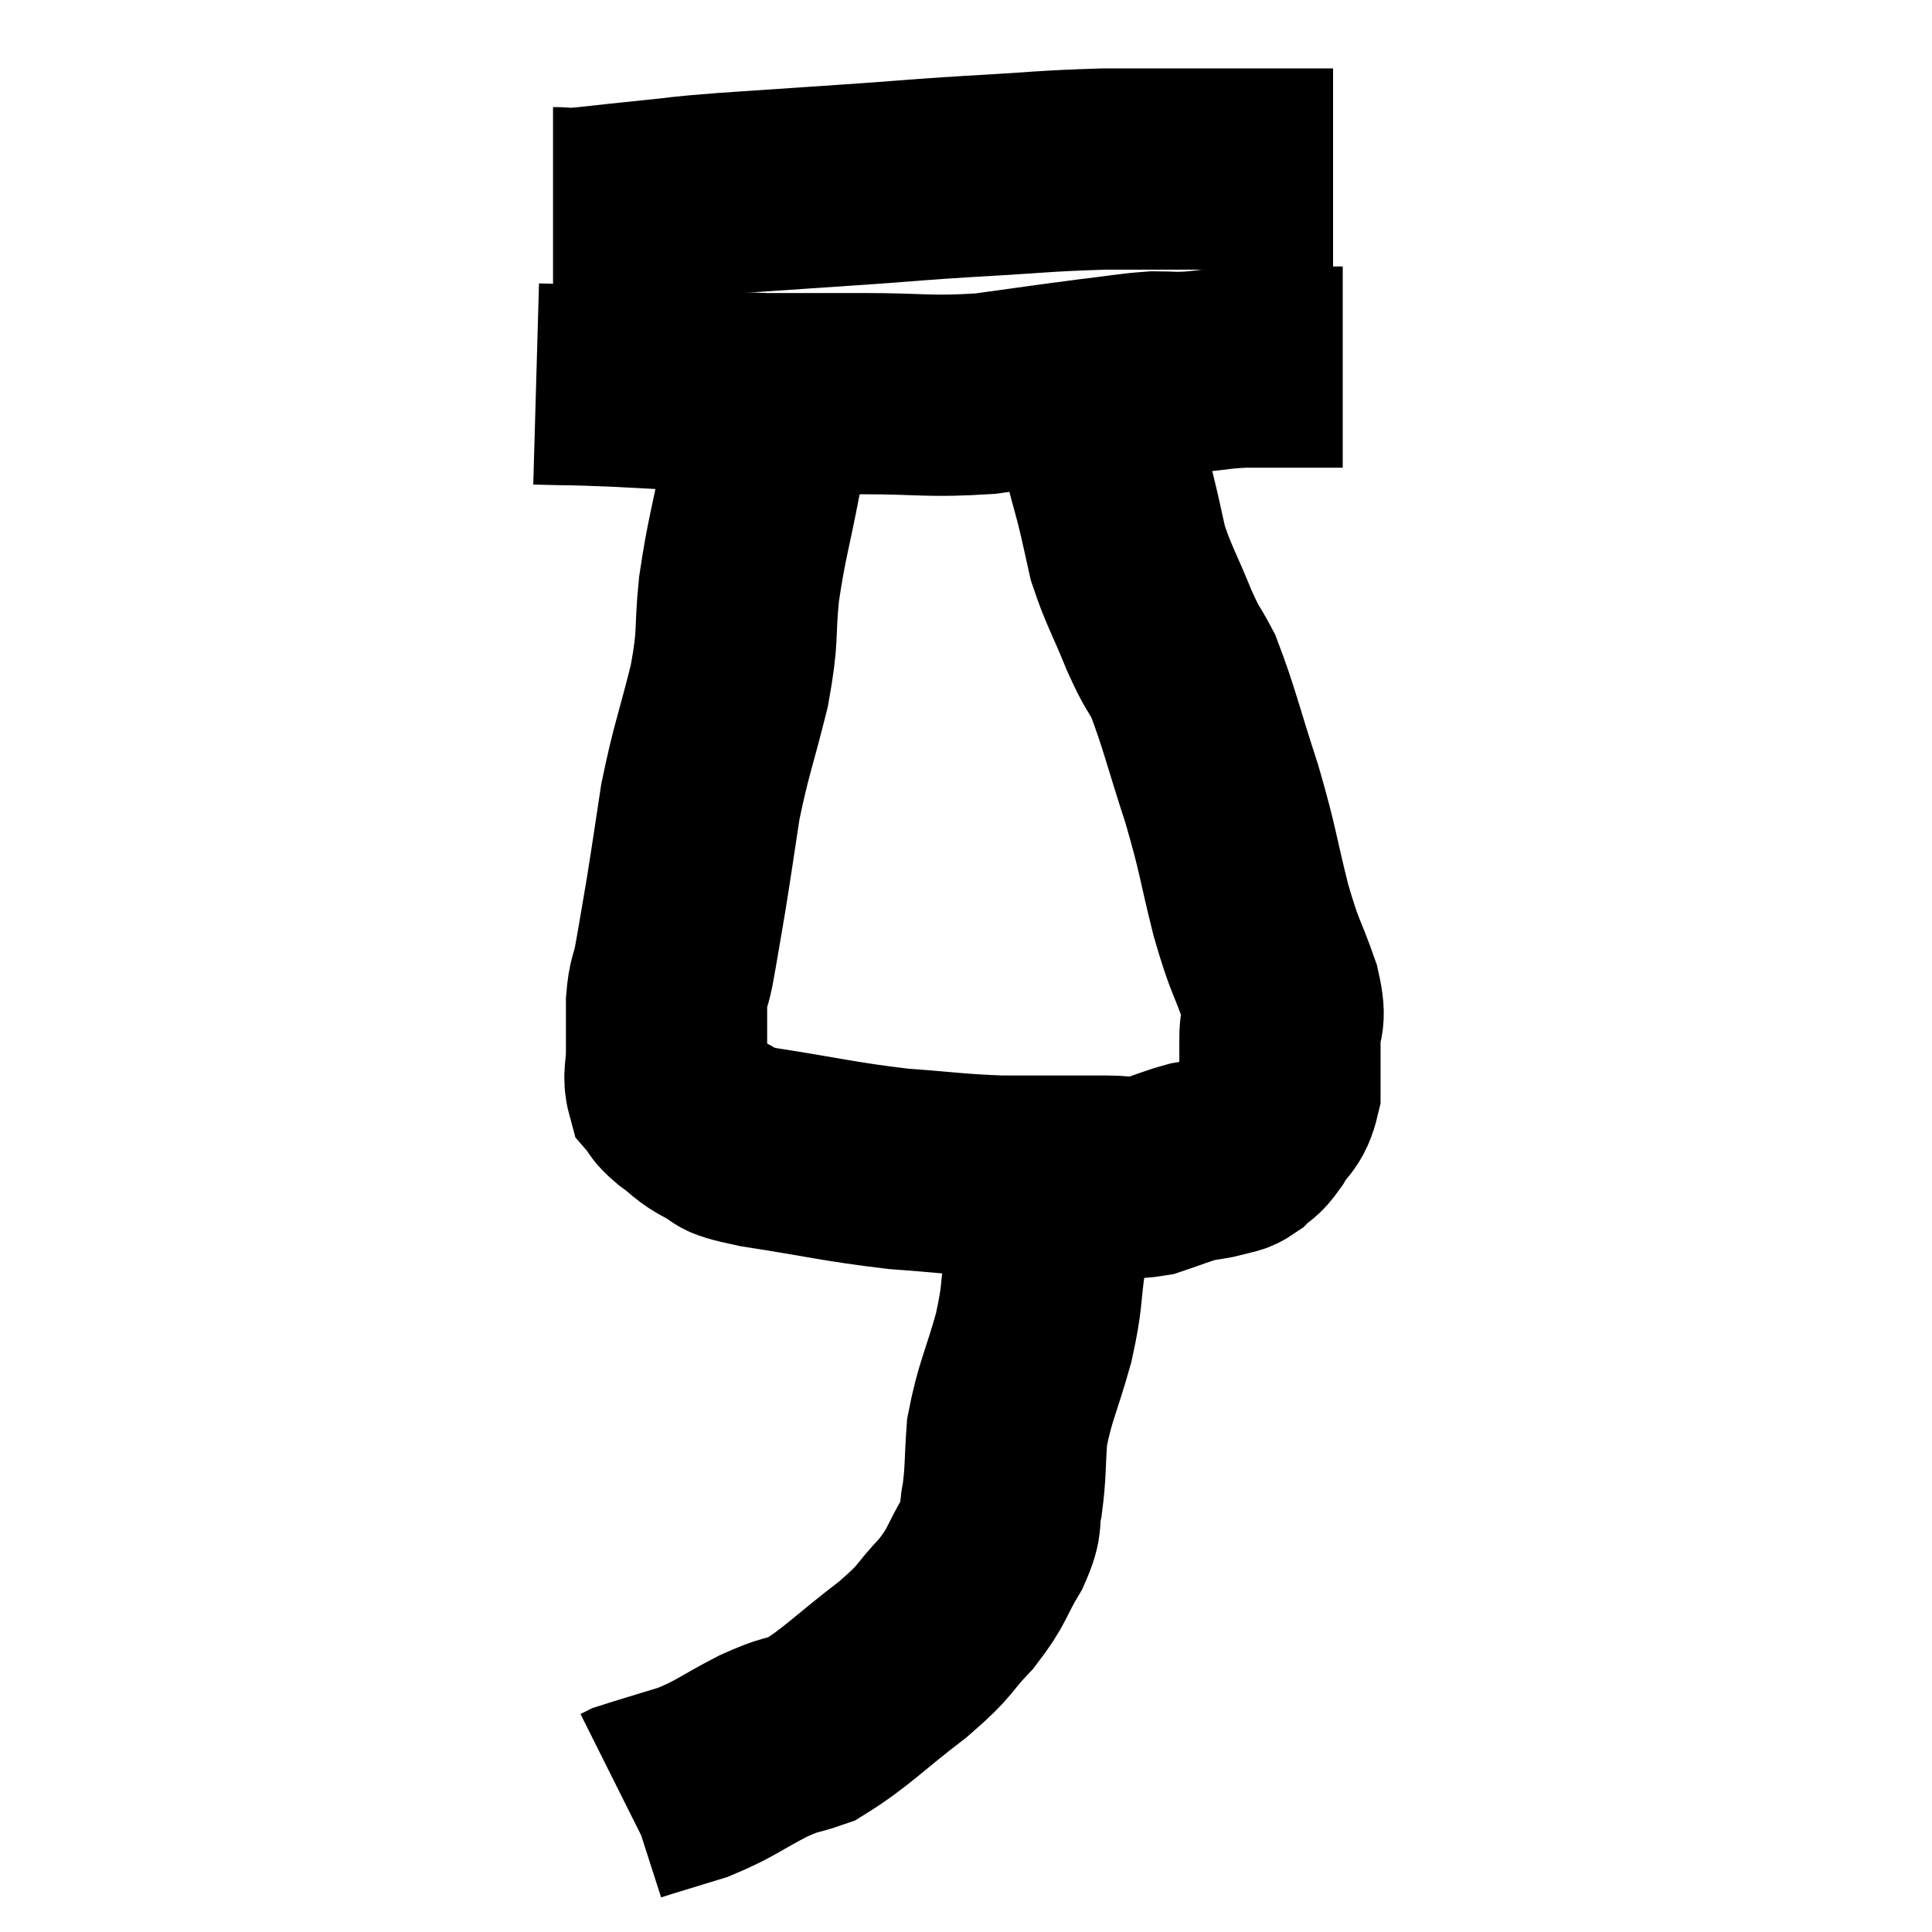<svg width="48" height="48" viewBox="0 0 48 48" xmlns="http://www.w3.org/2000/svg"><path d="M 13.74 5.16 C 14.13 5.16, 13.905 5.205, 14.52 5.16 C 15.36 5.07, 15.315 5.07, 16.2 4.98 C 17.13 4.89, 16.71 4.905, 18.06 4.8 C 19.83 4.68, 20.085 4.665, 21.6 4.56 C 22.86 4.47, 22.665 4.47, 24.12 4.38 C 25.77 4.29, 25.92 4.245, 27.42 4.2 C 28.77 4.2, 29.07 4.2, 30.12 4.2 C 30.87 4.2, 30.9 4.2, 31.62 4.2 C 32.31 4.2, 32.625 4.2, 33 4.2 C 33.06 4.2, 33.09 4.2, 33.12 4.2 C 33.12 4.2, 33.12 4.2, 33.12 4.2 L 33.12 4.2" fill="none" stroke="black" stroke-width="5"></path><path d="M 13.32 9.54 C 14.37 9.57, 13.995 9.54, 15.42 9.6 C 17.22 9.69, 17.52 9.735, 19.02 9.78 C 20.22 9.78, 20.055 9.78, 21.42 9.78 C 22.95 9.78, 23.055 9.87, 24.48 9.78 C 25.8 9.6, 26.07 9.555, 27.12 9.42 C 27.9 9.33, 28.05 9.285, 28.68 9.24 C 29.16 9.24, 29.085 9.27, 29.64 9.24 C 30.27 9.18, 30.27 9.15, 30.9 9.12 C 31.53 9.12, 31.74 9.12, 32.16 9.12 C 32.37 9.12, 32.28 9.12, 32.58 9.12 C 32.97 9.12, 33.165 9.12, 33.36 9.12 L 33.36 9.12" fill="none" stroke="black" stroke-width="5"></path><path d="M 19.32 10.38 C 19.11 11.1, 19.14 10.755, 18.9 11.82 C 18.63 13.23, 18.555 13.335, 18.36 14.64 C 18.24 15.84, 18.36 15.72, 18.12 17.04 C 17.76 18.48, 17.67 18.615, 17.4 19.92 C 17.22 21.09, 17.205 21.24, 17.04 22.26 C 16.89 23.13, 16.86 23.34, 16.74 24 C 16.65 24.45, 16.605 24.36, 16.56 24.9 C 16.56 25.53, 16.56 25.62, 16.56 26.16 C 16.56 26.61, 16.47 26.73, 16.56 27.06 C 16.74 27.27, 16.62 27.225, 16.92 27.48 C 17.34 27.78, 17.28 27.825, 17.76 28.08 C 18.3 28.29, 17.7 28.26, 18.84 28.5 C 20.58 28.77, 20.82 28.86, 22.32 29.04 C 23.58 29.13, 23.7 29.175, 24.84 29.22 C 25.86 29.22, 26.22 29.22, 26.88 29.22 C 27.18 29.22, 27.06 29.22, 27.48 29.22 C 28.02 29.22, 28.02 29.31, 28.56 29.22 C 29.1 29.04, 29.205 28.98, 29.64 28.86 C 29.97 28.8, 30.015 28.815, 30.3 28.74 C 30.54 28.65, 30.54 28.725, 30.78 28.56 C 31.02 28.32, 31.005 28.44, 31.26 28.08 C 31.53 27.6, 31.665 27.69, 31.8 27.12 C 31.8 26.46, 31.8 26.415, 31.8 25.8 C 31.8 25.23, 31.98 25.455, 31.8 24.66 C 31.44 23.64, 31.44 23.85, 31.08 22.62 C 30.72 21.18, 30.78 21.195, 30.36 19.74 C 29.88 18.27, 29.79 17.82, 29.4 16.8 C 29.1 16.23, 29.145 16.425, 28.8 15.66 C 28.41 14.7, 28.29 14.55, 28.02 13.74 C 27.87 13.08, 27.87 13.035, 27.72 12.42 C 27.57 11.85, 27.555 11.835, 27.42 11.28 C 27.3 10.74, 27.27 10.56, 27.18 10.2 C 27.12 10.02, 27.09 9.93, 27.06 9.84 L 27.06 9.84" fill="none" stroke="black" stroke-width="5"></path><path d="M 25.74 29.4 C 25.89 29.64, 25.98 29.43, 26.04 29.88 C 26.01 30.54, 26.07 30.36, 25.98 31.2 C 25.83 32.22, 25.92 32.145, 25.68 33.24 C 25.35 34.41, 25.215 34.575, 25.02 35.58 C 24.96 36.42, 24.99 36.57, 24.9 37.26 C 24.78 37.8, 24.945 37.695, 24.66 38.34 C 24.21 39.09, 24.315 39.12, 23.76 39.84 C 23.1 40.53, 23.34 40.44, 22.44 41.22 C 21.3 42.09, 21.03 42.42, 20.16 42.96 C 19.56 43.17, 19.695 43.05, 18.96 43.38 C 18.09 43.83, 18.045 43.935, 17.22 44.28 C 16.44 44.52, 16.08 44.625, 15.66 44.76 C 15.6 44.79, 15.57 44.805, 15.54 44.82 L 15.54 44.82" fill="none" stroke="black" stroke-width="5"></path></svg>